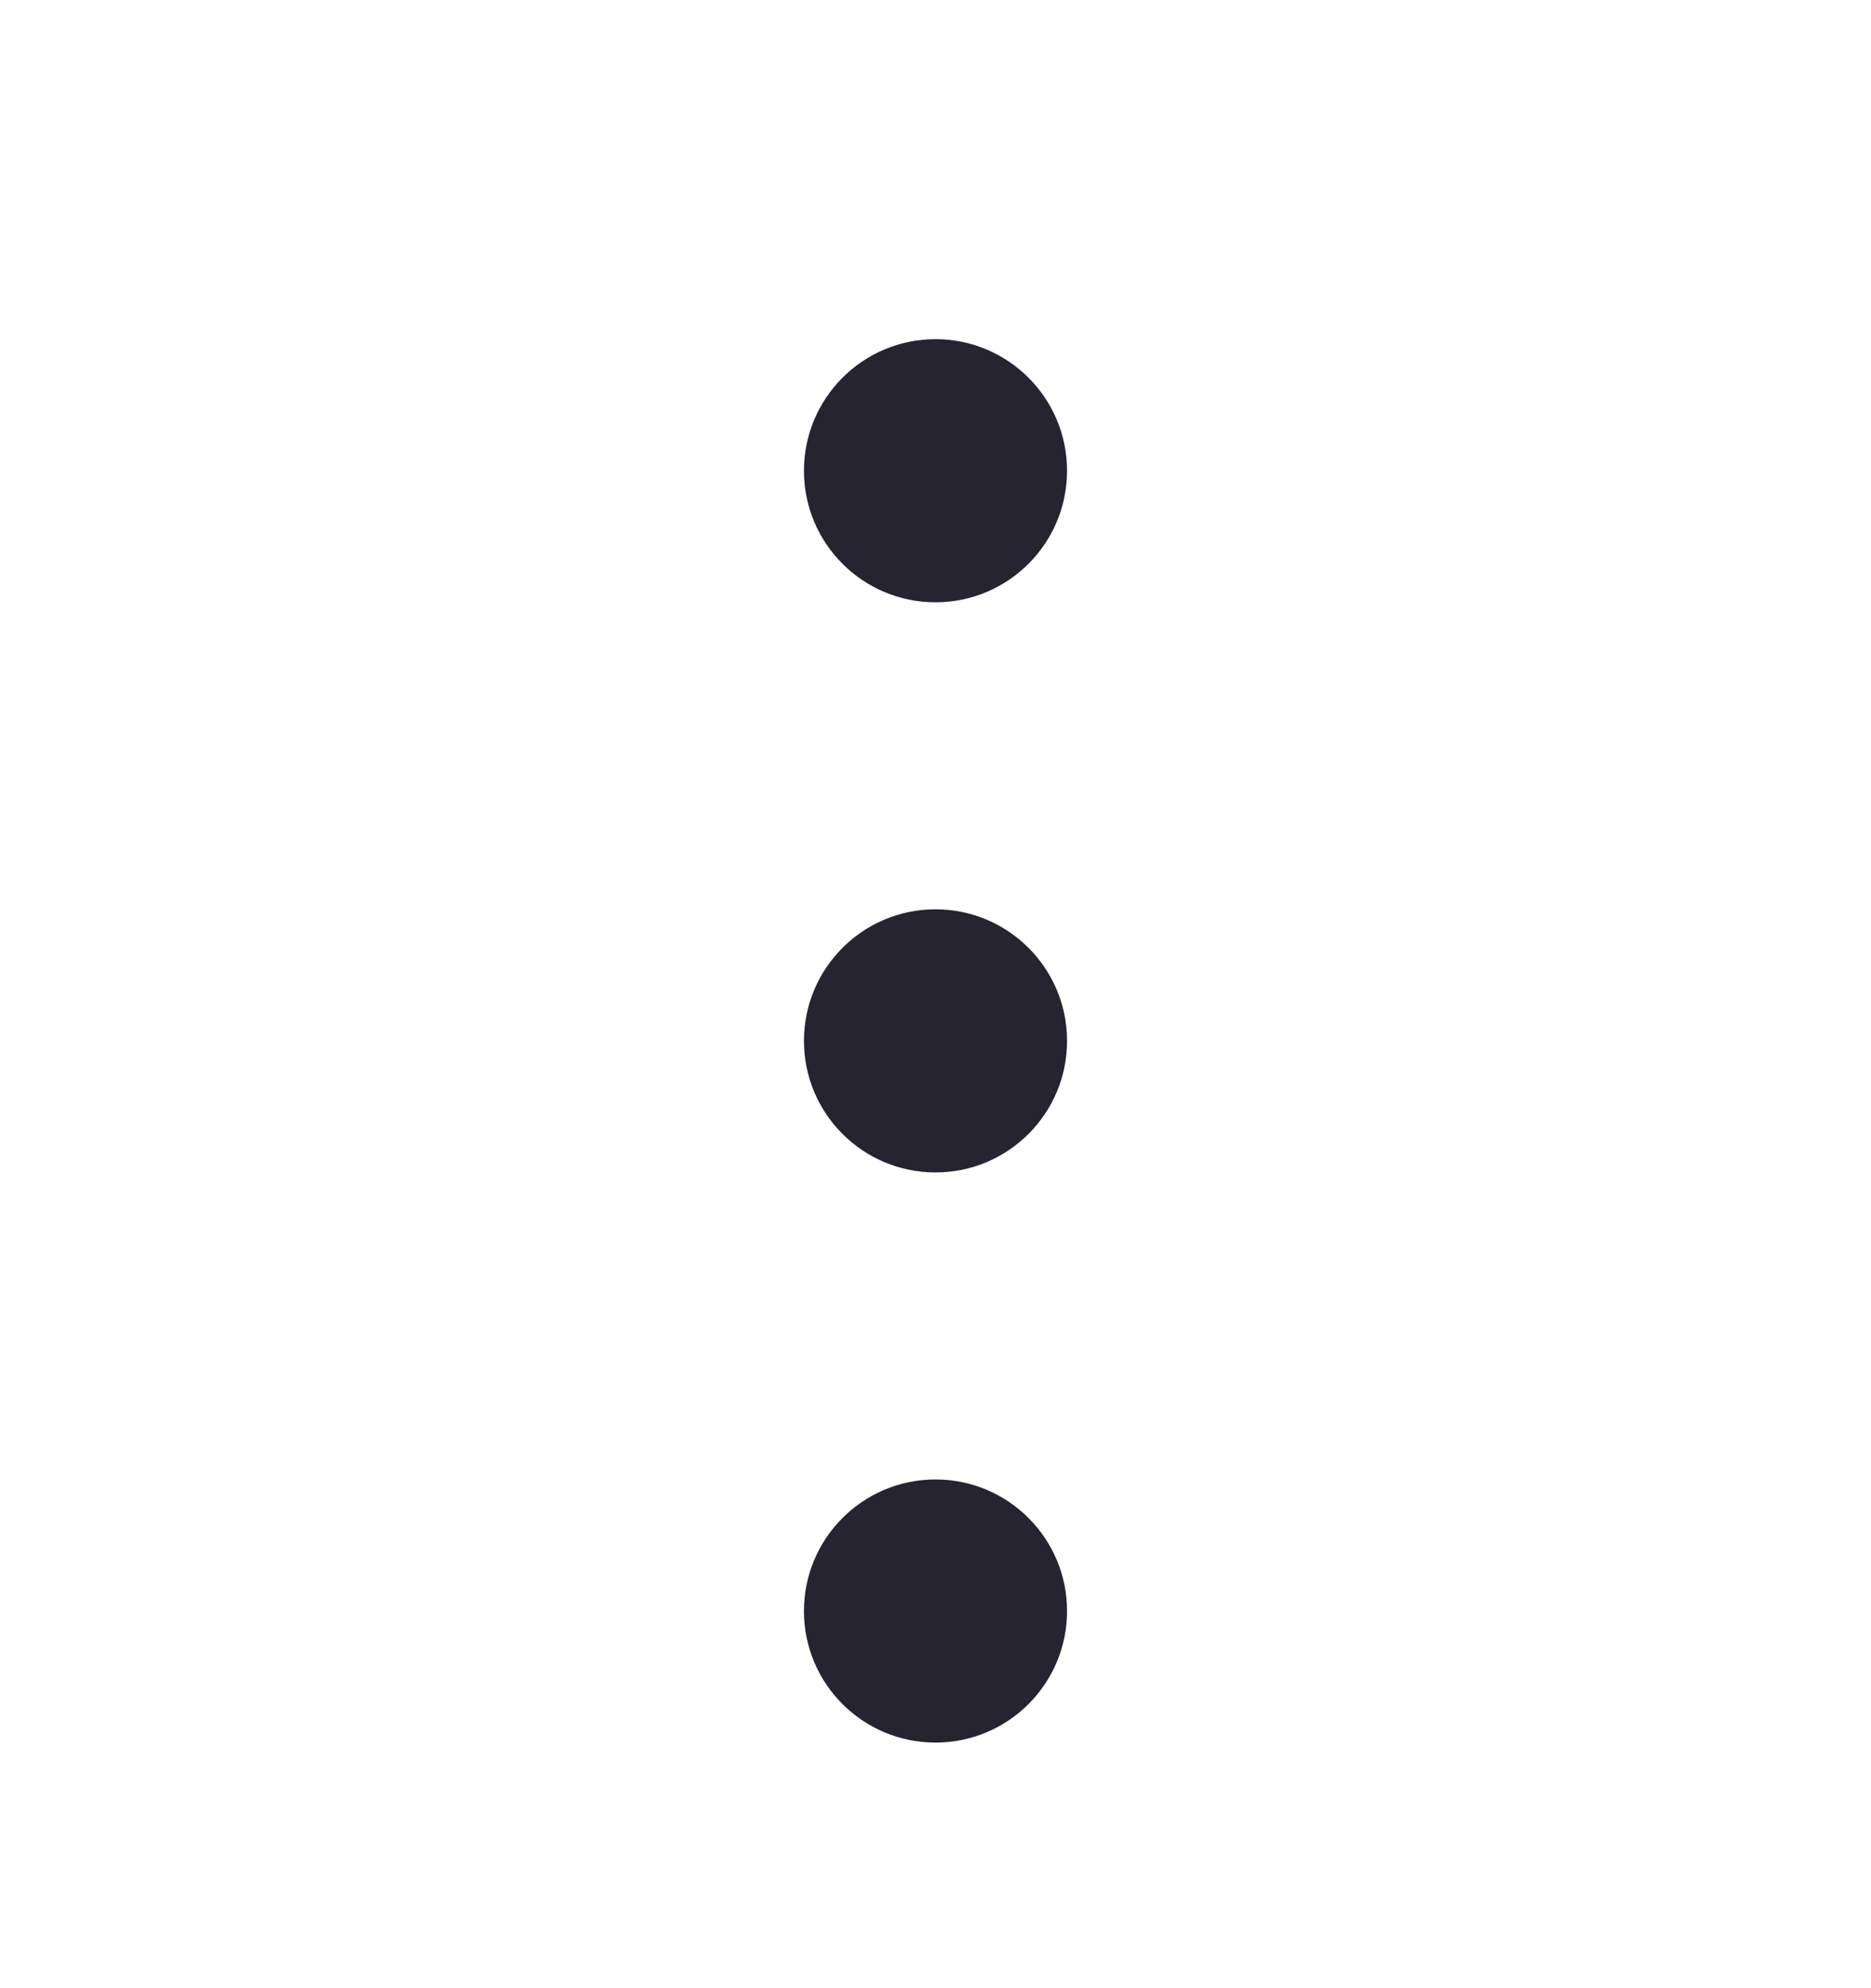 <svg width="16" height="17" viewBox="0 0 16 17" fill="none" xmlns="http://www.w3.org/2000/svg">
<path d="M6.875 4.025C6.875 4.647 7.379 5.15 8 5.15C8.621 5.15 9.125 4.647 9.125 4.025C9.125 3.404 8.621 2.9 8 2.9C7.379 2.9 6.875 3.404 6.875 4.025Z" fill="#272431"/>
<path d="M6.875 8.9C6.875 9.522 7.379 10.025 8 10.025C8.621 10.025 9.125 9.522 9.125 8.9C9.125 8.279 8.621 7.775 8 7.775C7.379 7.775 6.875 8.279 6.875 8.9Z" fill="#272431"/>
<path d="M8 14.9C7.379 14.9 6.875 14.397 6.875 13.775C6.875 13.154 7.379 12.65 8 12.65C8.621 12.65 9.125 13.154 9.125 13.775C9.125 14.397 8.621 14.9 8 14.9Z" fill="#272431"/>
</svg>

